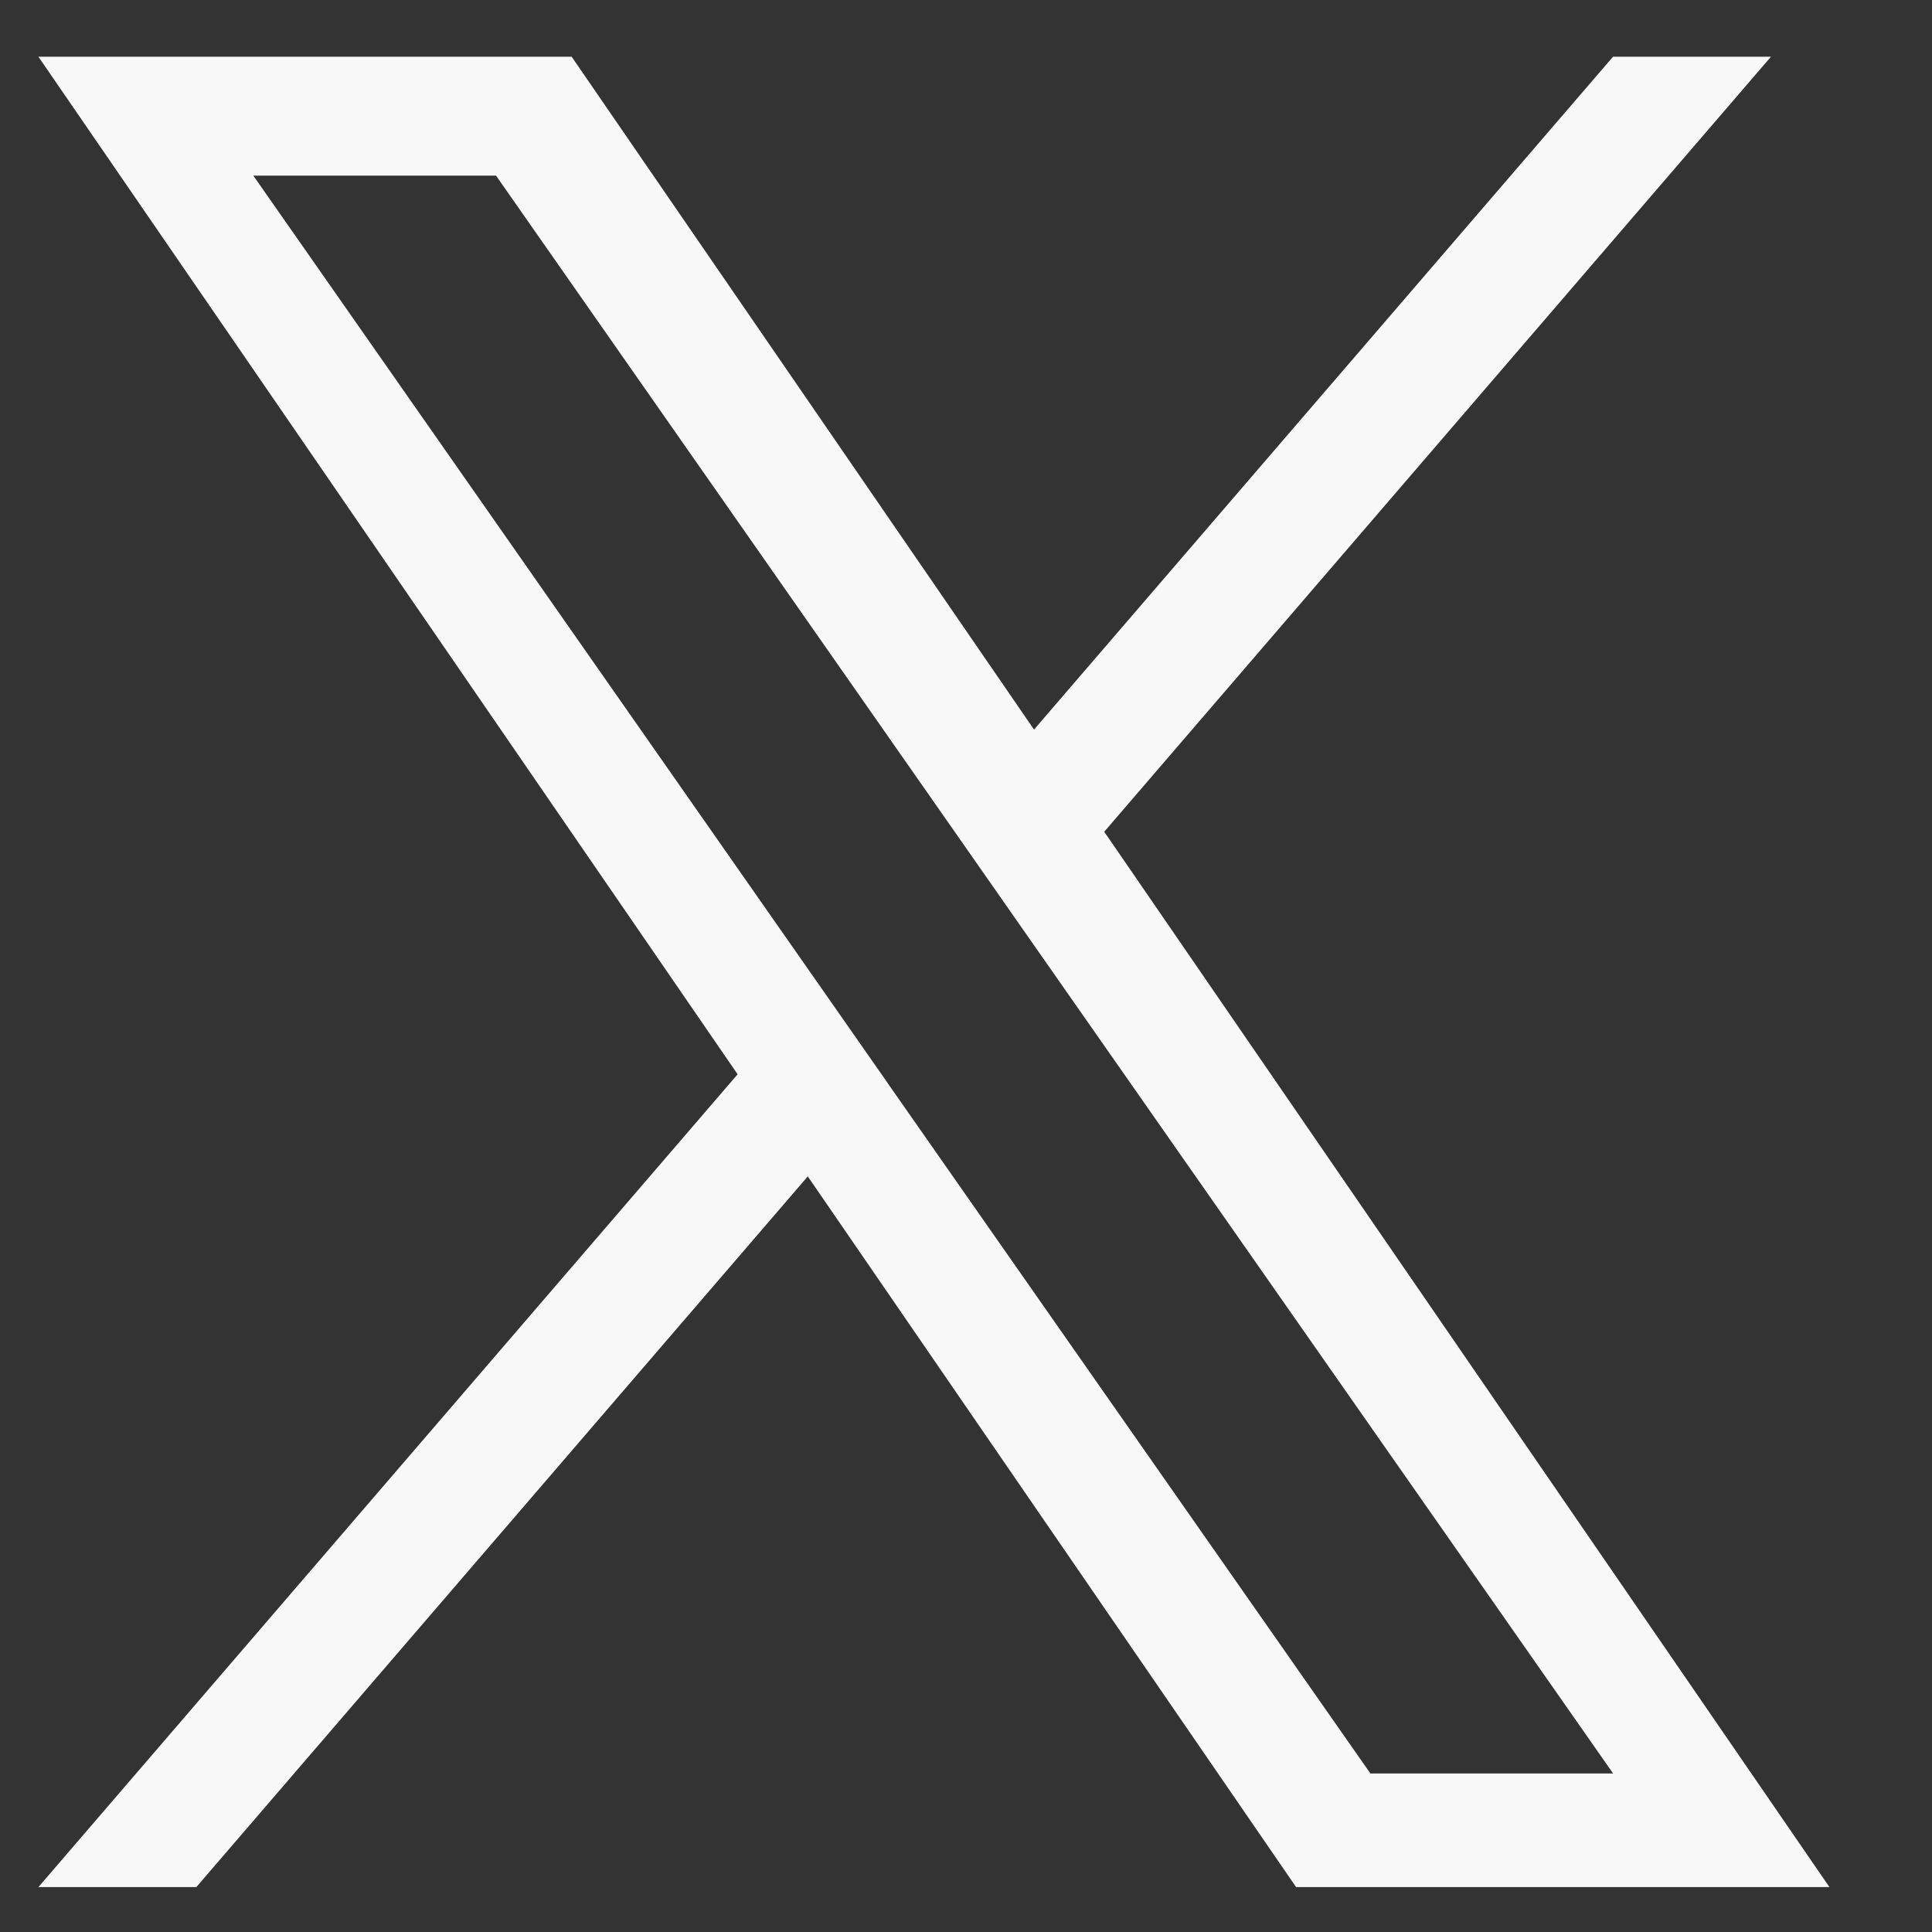 <svg width="19" height="19" viewBox="0 0 19 19" fill="none" xmlns="http://www.w3.org/2000/svg">
<rect x="0" y="0" width="19" height="19" fill="#333333" stroke="none"/>
<g clip-path="url(#clip0_897_1884)">
<path d="M10.86 8.179L17.416 0.558H15.863L10.169 7.175L5.622 0.558H0.378L7.254 10.565L0.378 18.558H1.931L7.944 11.569L12.746 18.558H17.991L10.859 8.179H10.86ZM8.731 10.653L8.035 9.657L2.491 1.727H4.878L9.352 8.127L10.048 9.123L15.864 17.441H13.477L8.731 10.654V10.653Z" fill="#F8F8F8"/>
</g>
<defs>
<clipPath id="clip0_897_1884">
<rect width="18" height="18" fill="white" transform="translate(0.184 0.558)"/>
</clipPath>
</defs>
</svg>
